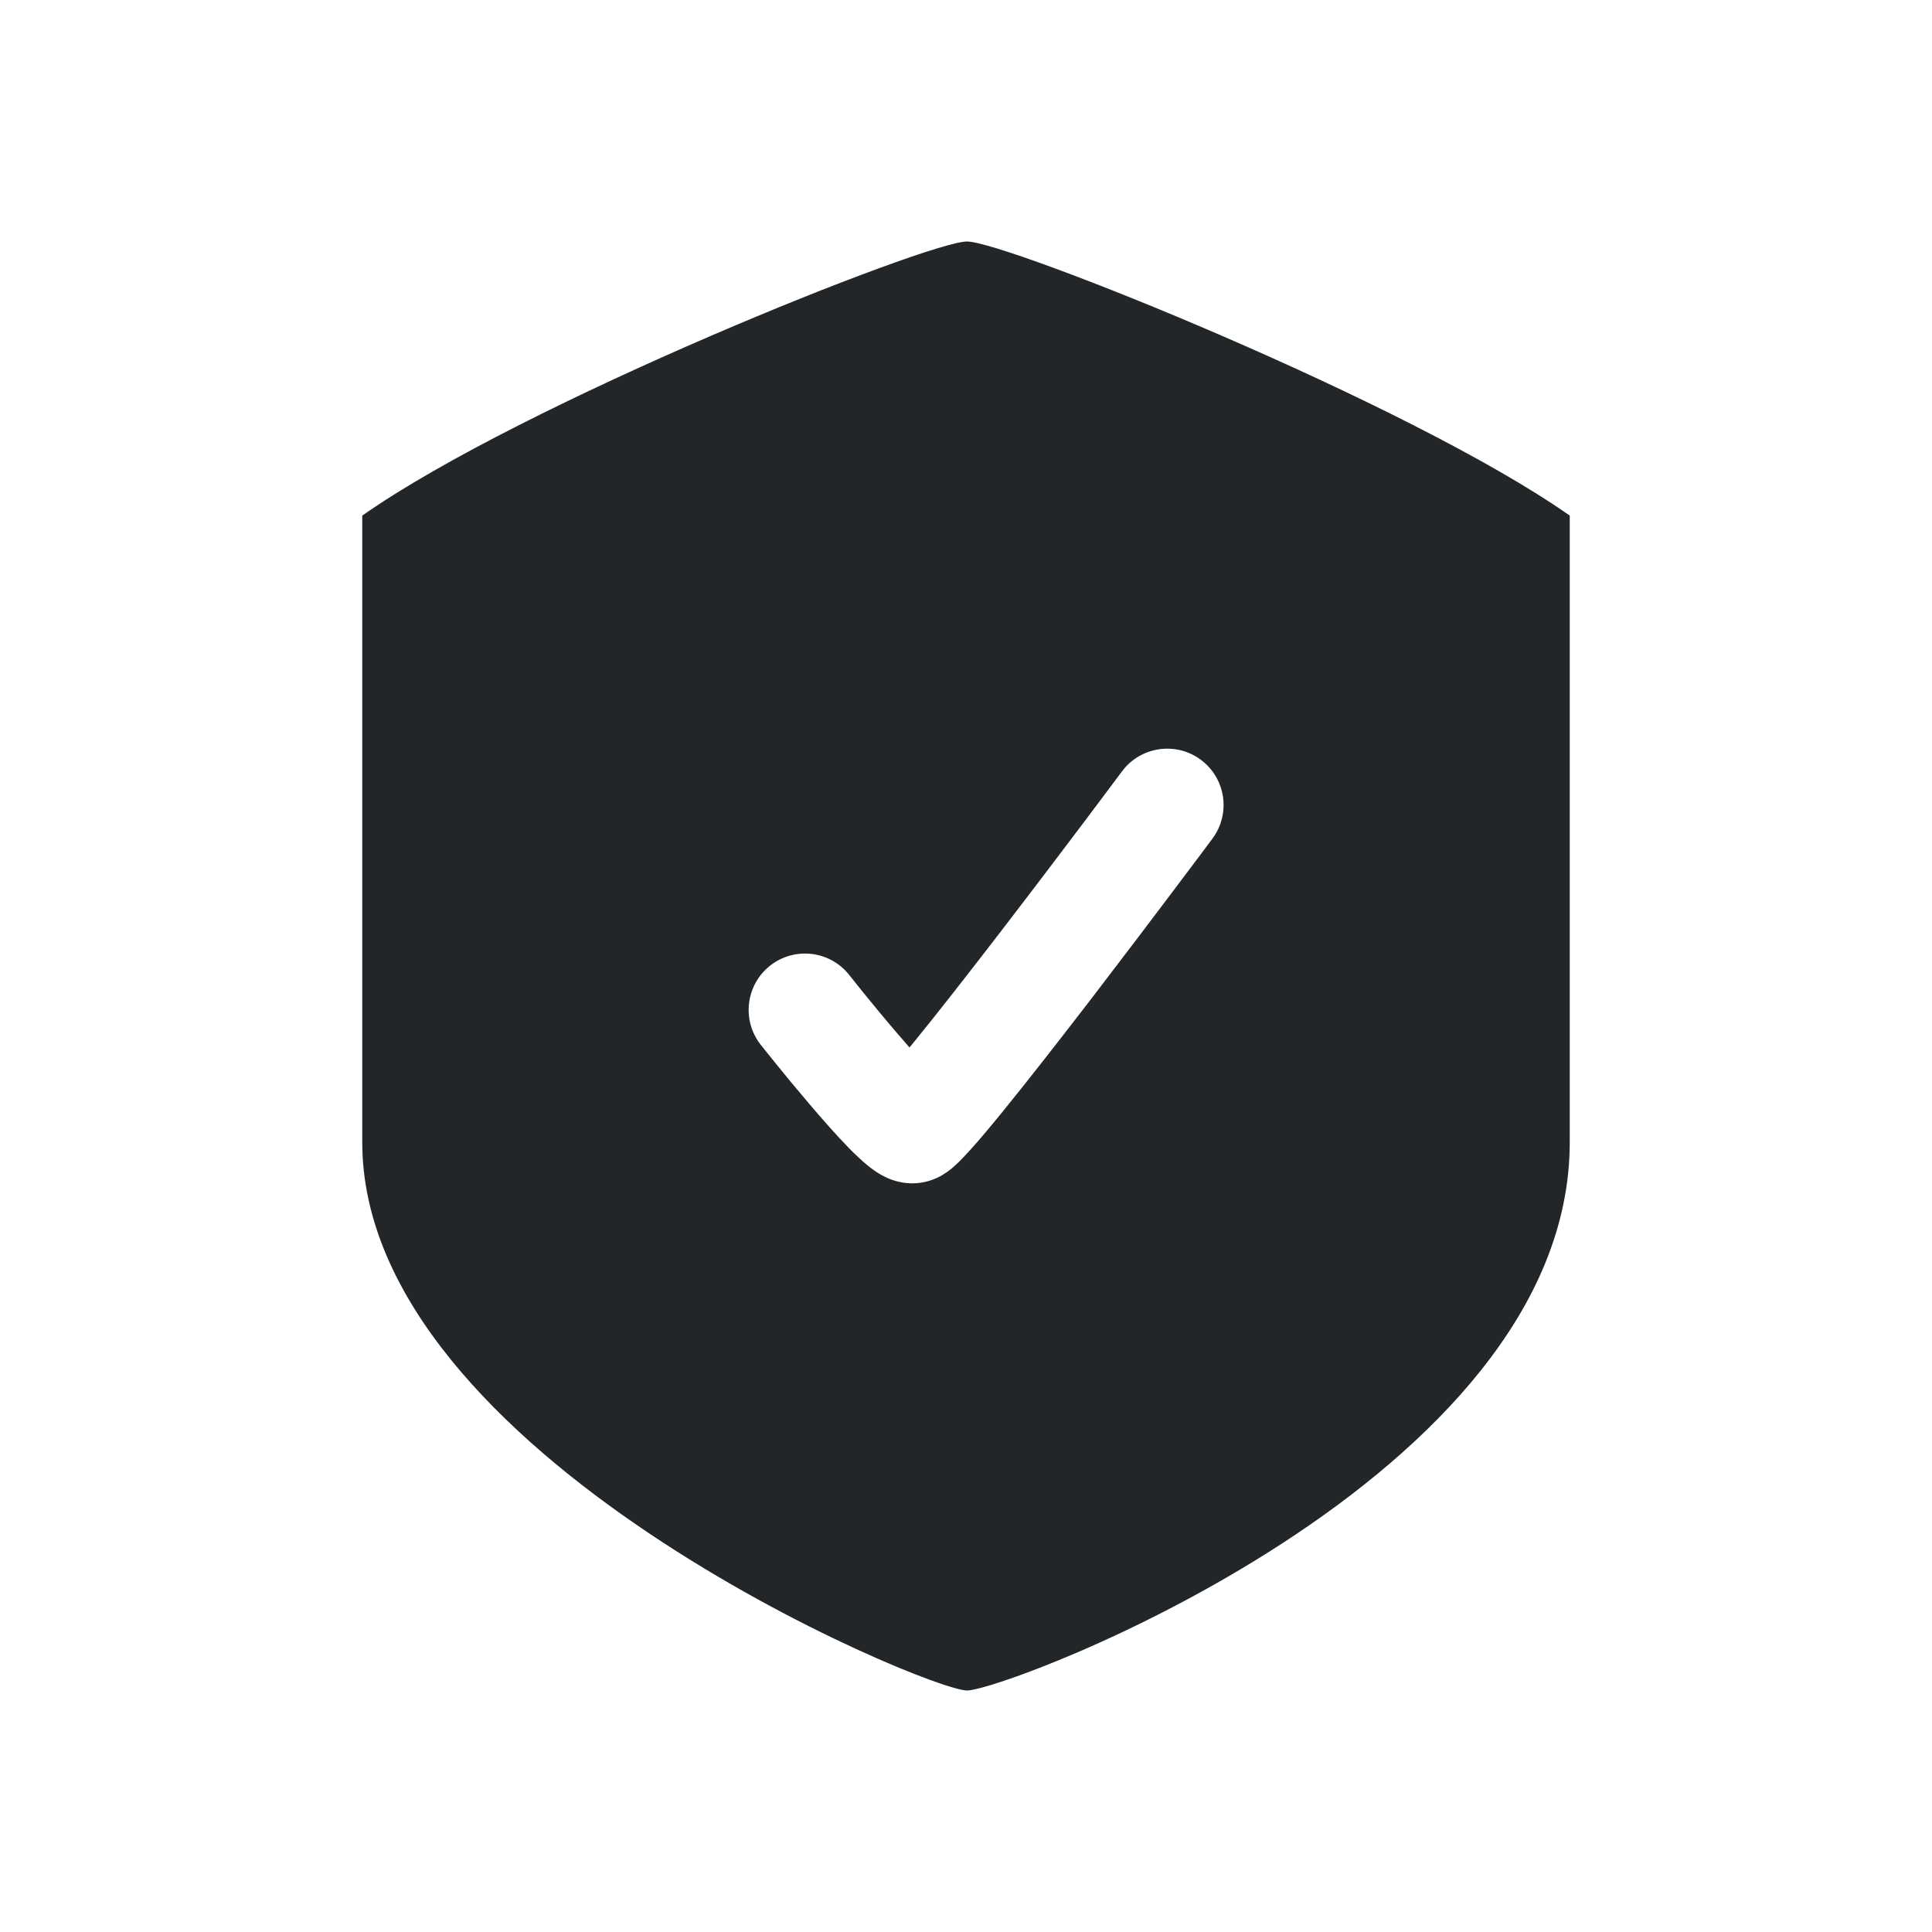 <svg width="24" height="24" viewBox="0 0 24 24" fill="none" xmlns="http://www.w3.org/2000/svg">
<path fill-rule="evenodd" clip-rule="evenodd" d="M12.012 3C12.5 3 17.5 5 19.5 6.405V14.189C19.5 18.378 12.5 21 12.012 21C11.523 21 4.5 18.081 4.5 14.189L4.5 6.405C6.5 5 11.523 3 12.012 3ZM15.061 10.418C15.292 10.108 15.228 9.67 14.918 9.439C14.608 9.208 14.169 9.272 13.938 9.582L13.811 9.752C13.73 9.861 13.613 10.017 13.472 10.204C13.19 10.578 12.813 11.076 12.431 11.573C12.047 12.072 11.662 12.566 11.363 12.933L11.298 13.012C11.244 12.95 11.187 12.885 11.13 12.818C10.98 12.643 10.835 12.466 10.726 12.332C10.672 12.265 10.627 12.21 10.597 12.171L10.561 12.126L10.552 12.115L10.549 12.111C10.31 11.808 9.869 11.757 9.566 11.996C9.263 12.236 9.211 12.676 9.451 12.98L9.455 12.984L9.465 12.997L9.503 13.045C9.536 13.086 9.582 13.144 9.639 13.214C9.751 13.353 9.905 13.539 10.065 13.727C10.223 13.912 10.396 14.109 10.547 14.263C10.621 14.338 10.703 14.417 10.782 14.481C10.821 14.513 10.876 14.554 10.94 14.591C10.98 14.614 11.13 14.7 11.333 14.7C11.48 14.7 11.59 14.654 11.634 14.634C11.688 14.61 11.729 14.583 11.754 14.566C11.805 14.532 11.846 14.495 11.872 14.471C11.928 14.42 11.986 14.358 12.041 14.298C12.153 14.175 12.294 14.007 12.449 13.817C12.761 13.434 13.155 12.928 13.541 12.427C13.927 11.924 14.307 11.422 14.59 11.046C14.732 10.858 14.85 10.701 14.932 10.591L15.061 10.418Z" fill="#222628"/>
</svg>
